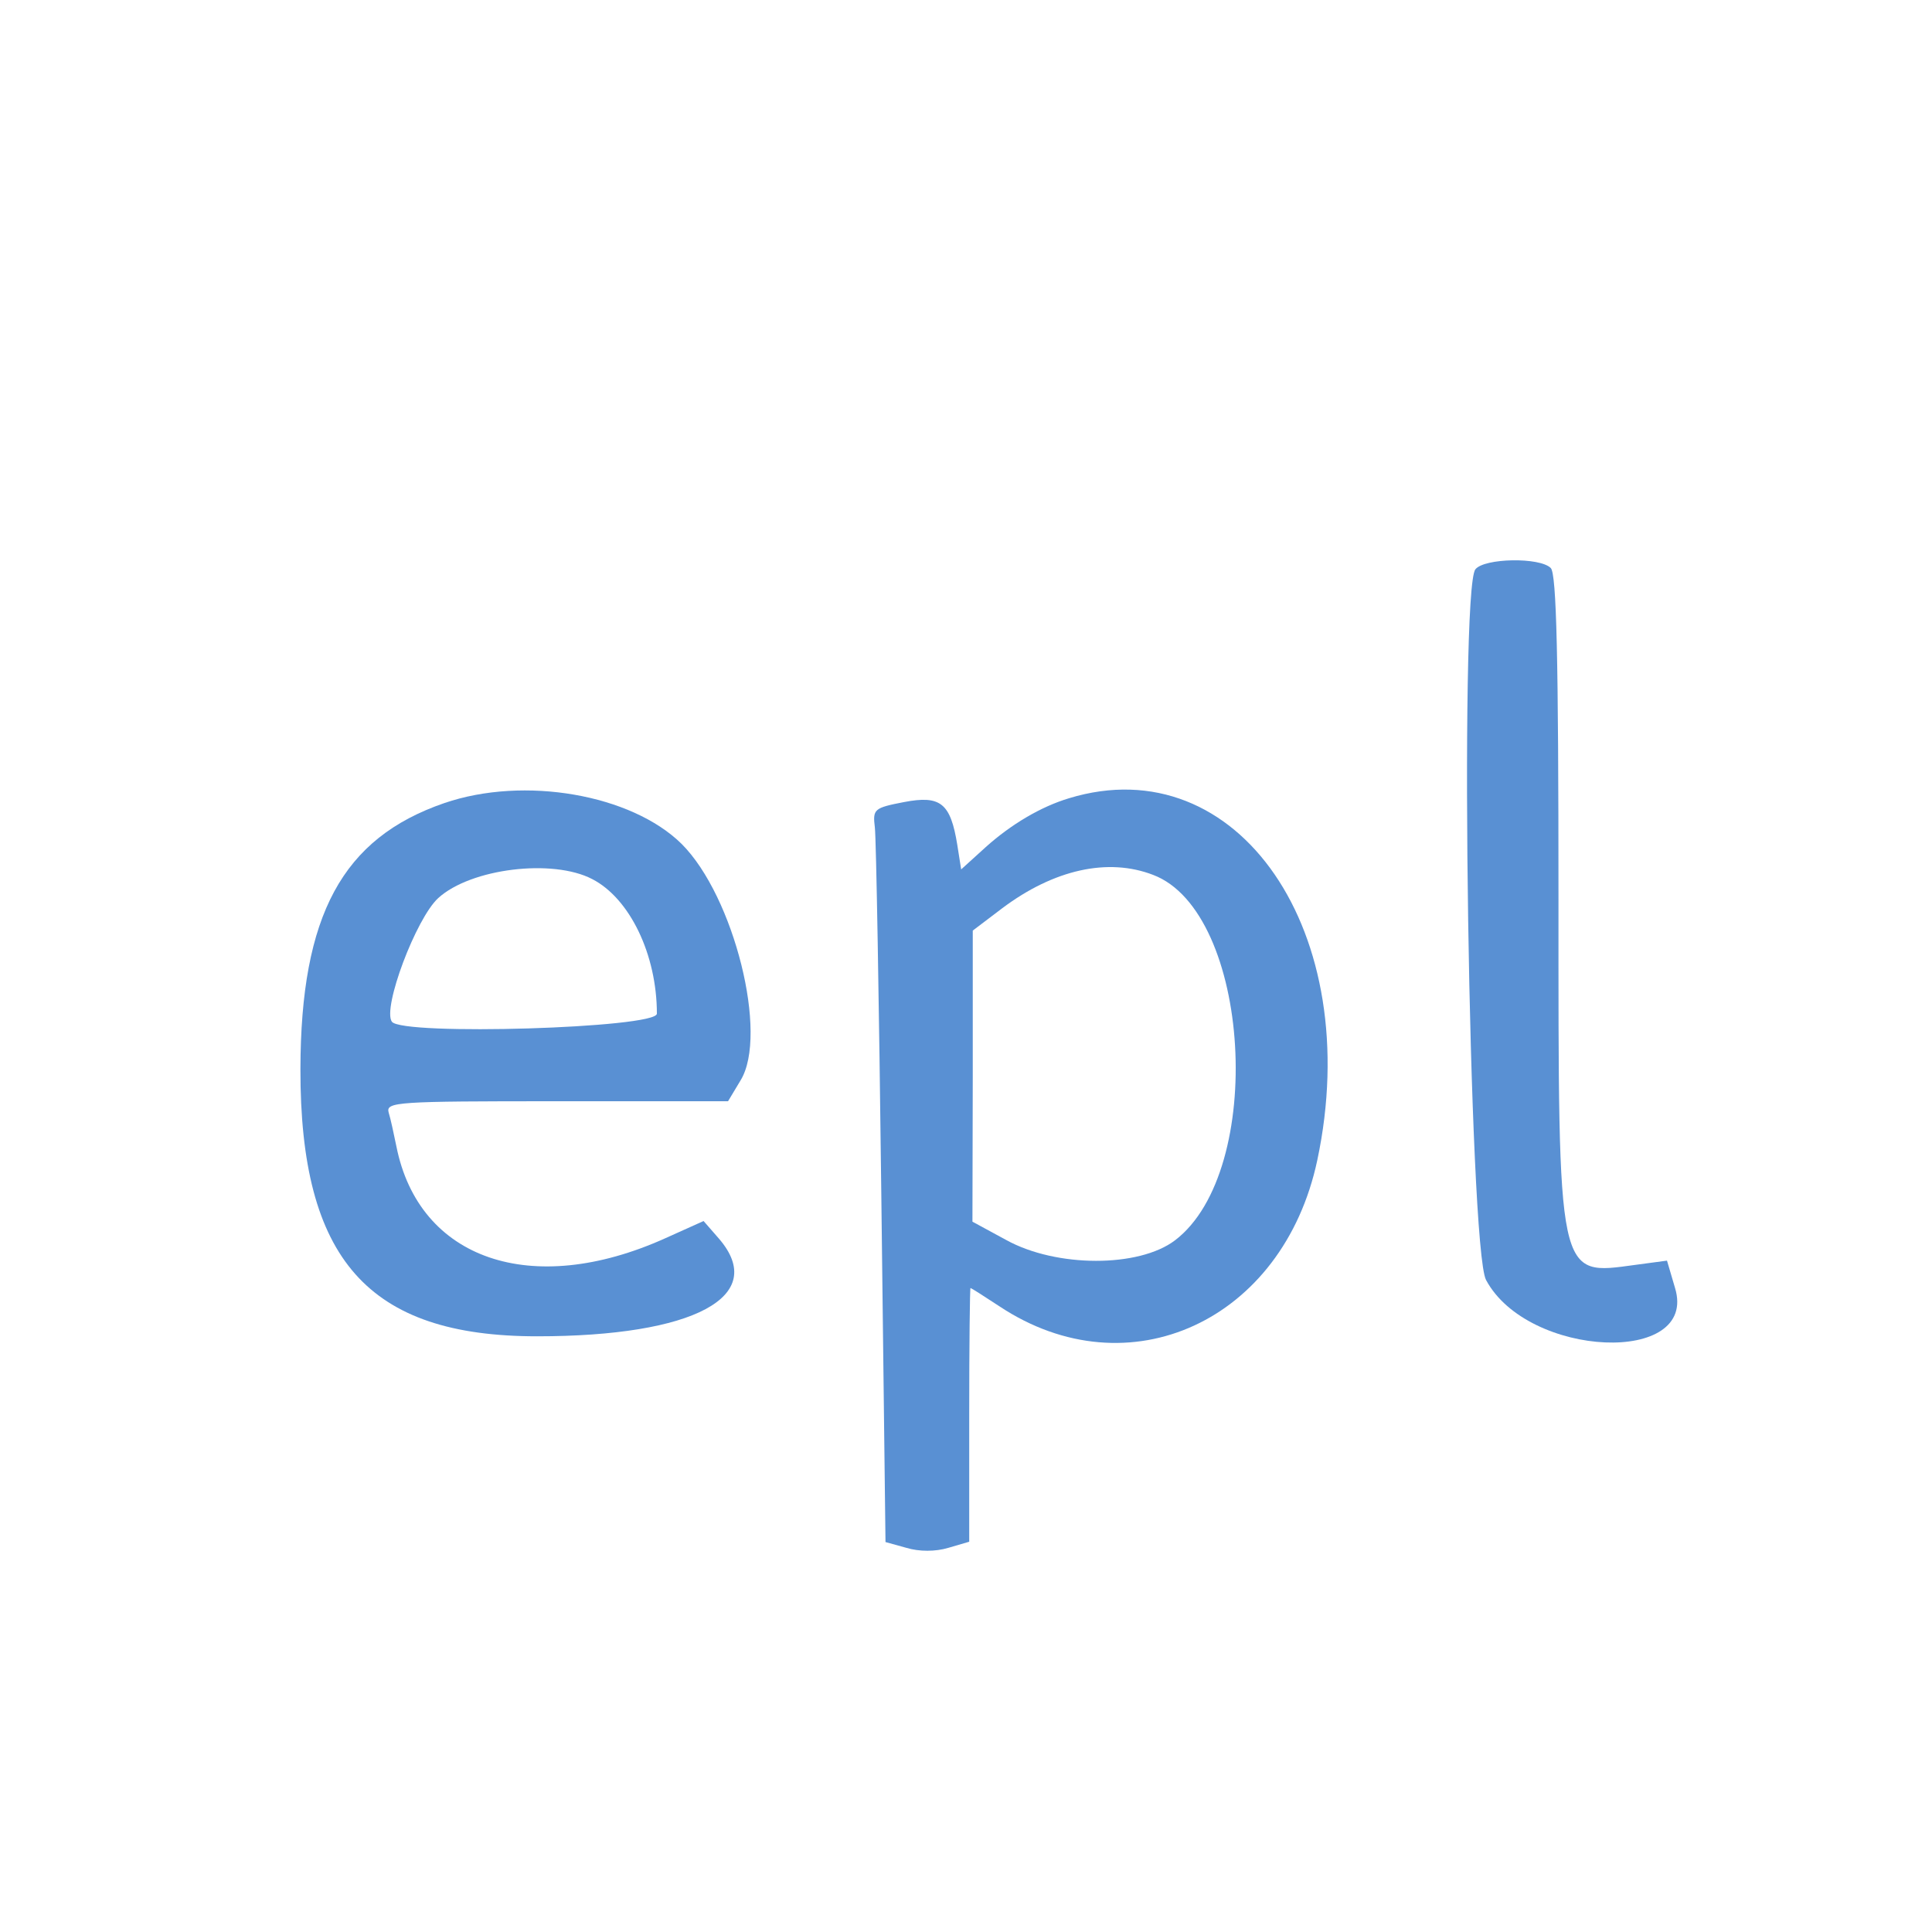  <svg version="1.0" xmlns="http://www.w3.org/2000/svg"  width="40px" height="40px" viewBox="0 0 300 300" preserveAspectRatio="xMidYMid meet">  <g transform="translate(0,300) scale(0.05,-0.05)" fill="#5990d3" stroke="none"> <path d="M4582 4232 c-51 -62 -20 -2107 33 -2207 130 -243 660 -266 587 -25 l-25 85 -97 -13 c-245 -33 -240 -57 -240 1135 0 755 -6 1011 -24 1029 -34 34 -206 31 -234 -4z"/> <path d="M1380 3506 c-317 -109 -446 -348 -447 -826 -1 -591 210 -830 735 -830 488 0 719 124 565 303 l-48 55 -120 -54 c-414 -186 -764 -66 -834 286 -8 39 -18 86 -24 105 -9 33 25 35 522 35 l532 0 39 65 c87 142 -20 571 -183 734 -156 154 -489 212 -737 127z m459 -236 c117 -60 201 -235 201 -418 0 -45 -791 -69 -823 -25 -30 42 75 321 144 384 101 92 355 123 478 59z"/> <path d="M3320 3521 c-87 -26 -180 -81 -259 -152 l-76 -69 -12 76 c-21 130 -52 155 -166 133 -93 -18 -97 -22 -90 -79 4 -33 13 -546 20 -1139 l13 -1080 65 -18 c40 -12 90 -12 130 0 l65 19 0 394 c0 217 2 394 4 394 2 0 43 -26 90 -57 401 -266 881 -45 987 454 150 707 -246 1284 -771 1124z m261 -238 c304 -115 352 -919 68 -1135 -112 -85 -368 -85 -524 1 l-105 57 1 452 0 452 91 69 c161 121 329 158 469 104z"/> </g> </svg>
